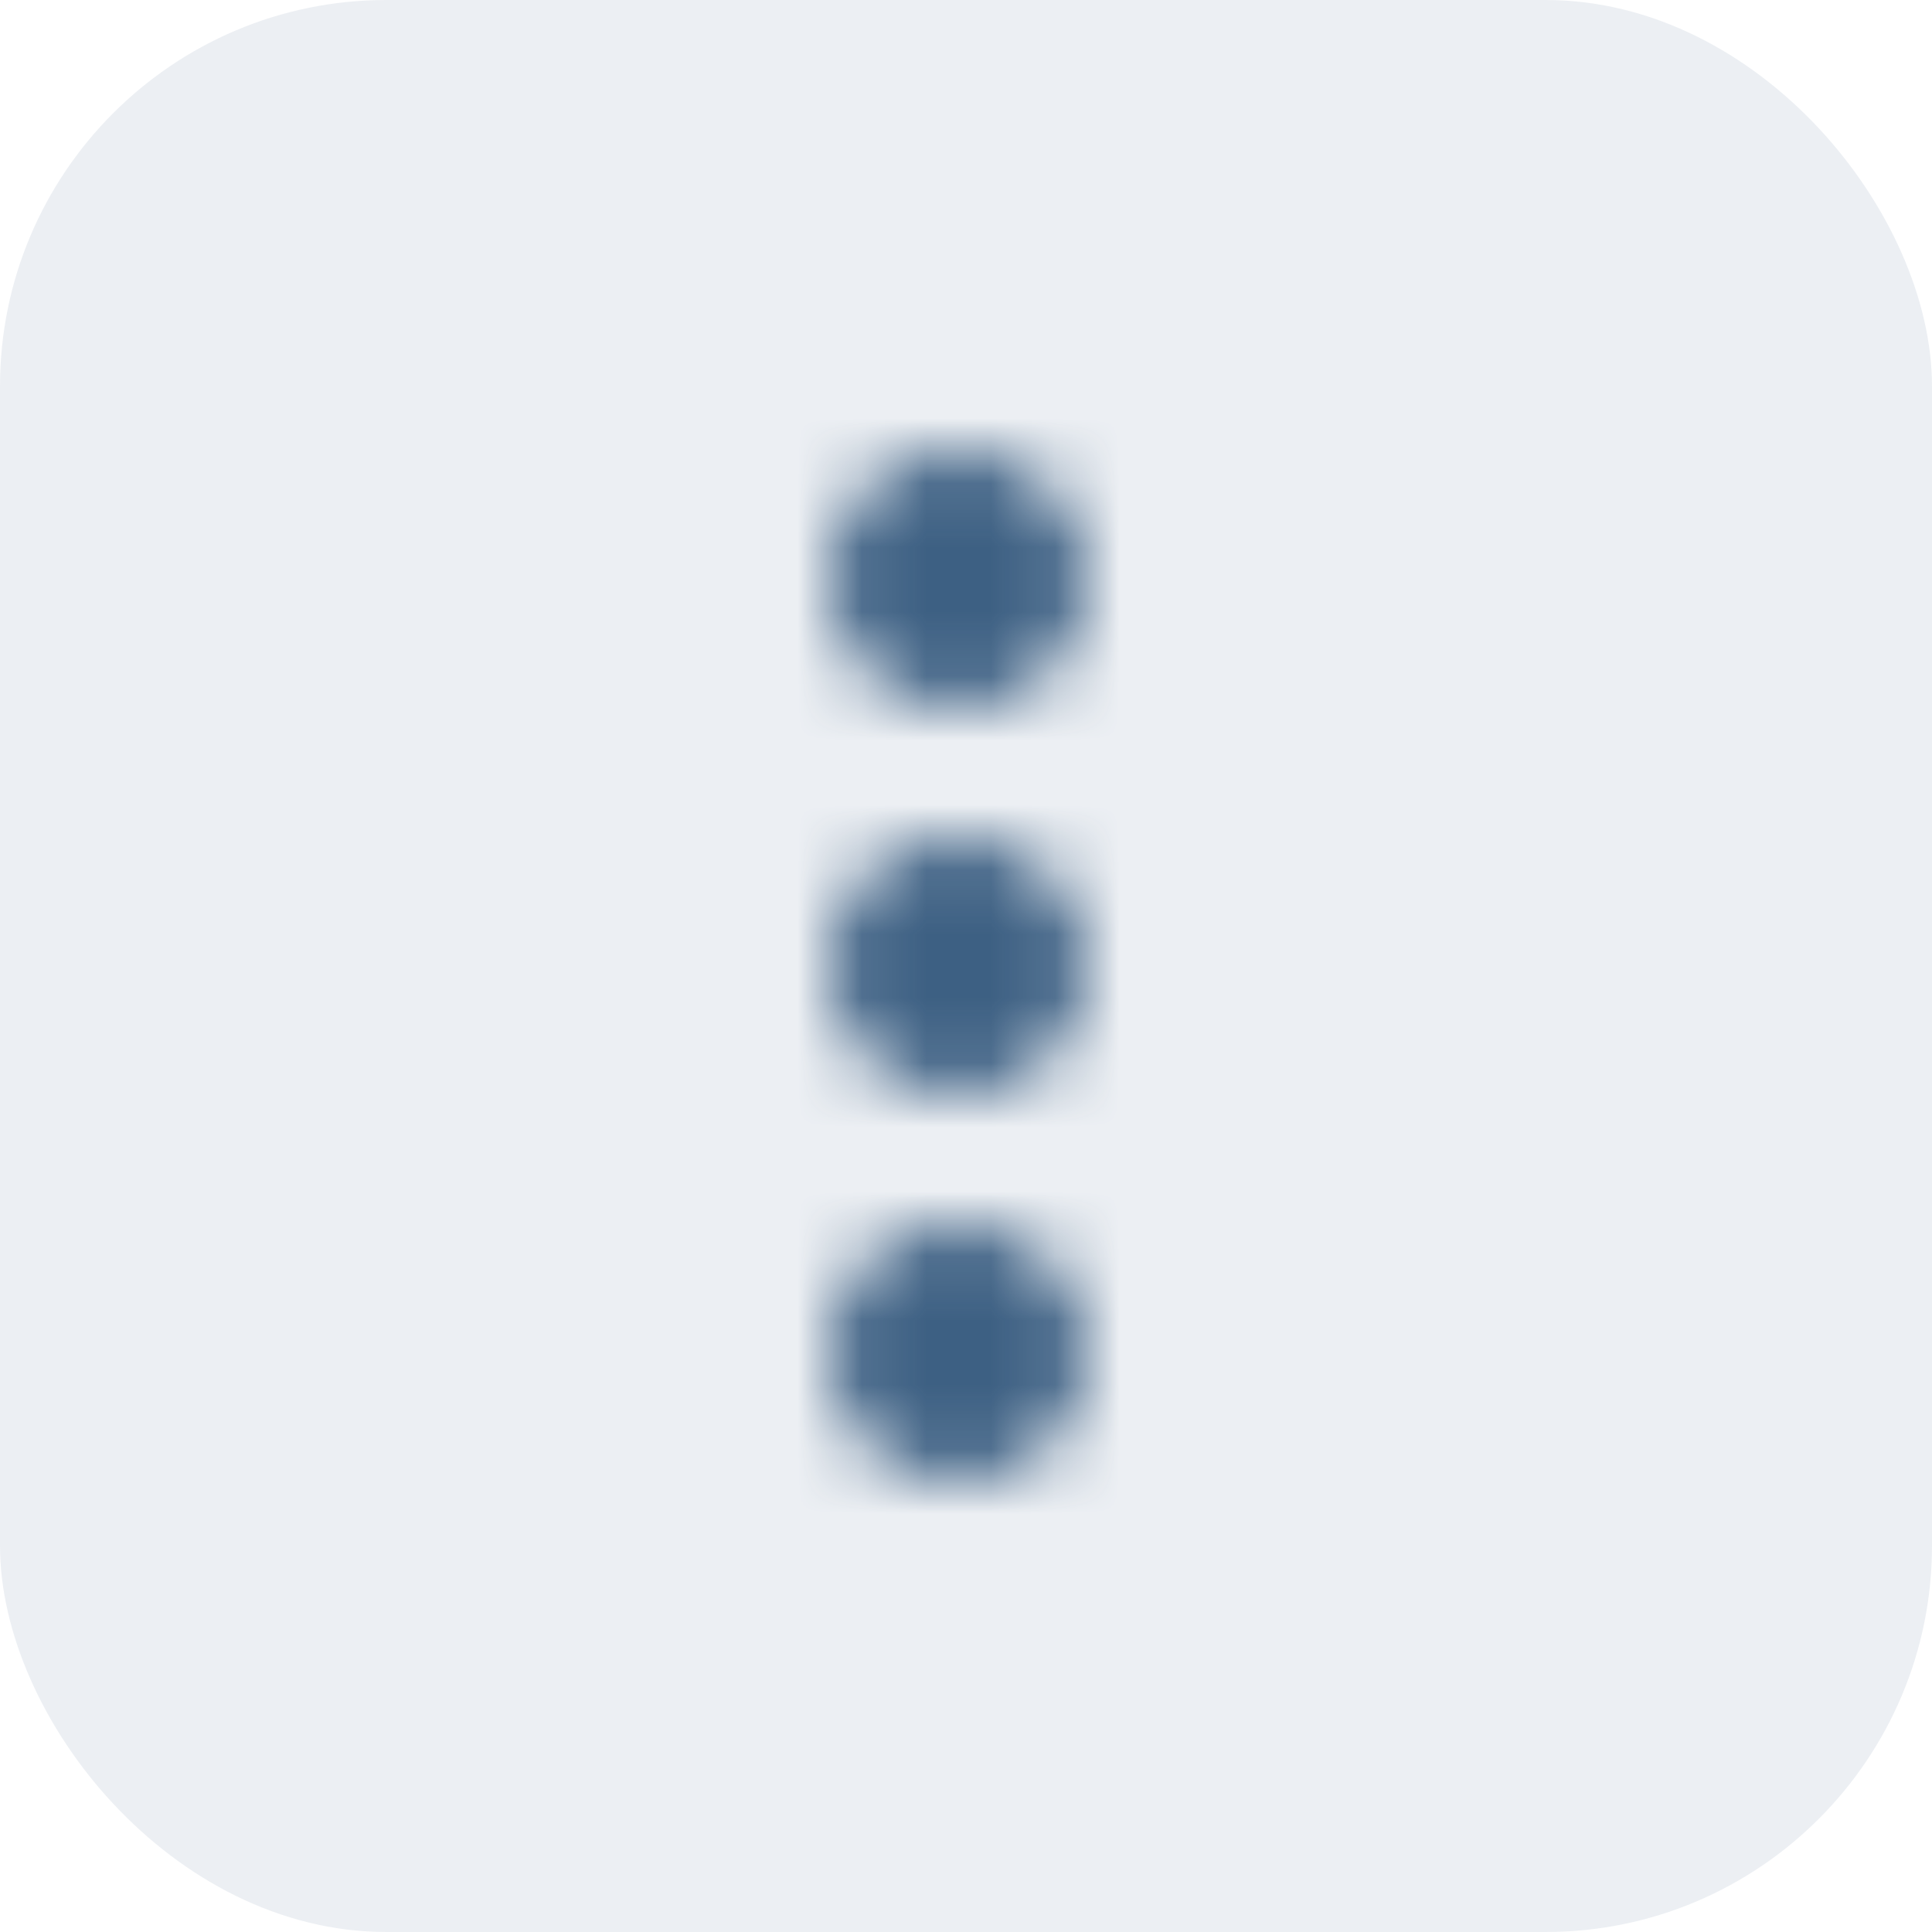 <?xml version="1.0" encoding="UTF-8"?>
<svg width="30px" height="30px" viewBox="0 0 30 30" version="1.1" xmlns="http://www.w3.org/2000/svg" xmlns:xlink="http://www.w3.org/1999/xlink">
    <title>Menu@3x</title>
    <defs>
        <path d="M1.999,4 C3.098,4 3.998,3.1 3.998,2 C3.998,0.9 3.098,0 1.999,0 C0.899,0 1.77635684e-15,0.9 1.77635684e-15,2 C1.77635684e-15,3.1 0.899,4 1.999,4 L1.999,4 Z M1.999,6 C0.899,6 1.77635684e-15,6.9 1.77635684e-15,8 C1.77635684e-15,9.1 0.899,10 1.999,10 C3.098,10 3.998,9.1 3.998,8 C3.998,6.9 3.098,6 1.999,6 L1.999,6 Z M1.999,12 C0.899,12 1.77635684e-15,12.9 1.77635684e-15,14 C1.77635684e-15,15.1 0.899,16 1.999,16 C3.098,16 3.998,15.1 3.998,14 C3.998,12.9 3.098,12 1.999,12 L1.999,12 Z" id="path-1"></path>
        <rect id="path-3" x="0" y="0" width="49.97" height="50"></rect>
    </defs>
    <g id="Cases" stroke="none" stroke-width="1" fill="none" fill-rule="evenodd">
        <g id="Client-Cases/Case-Info/William-Carnes/Evaluations-Copy-7" transform="translate(-771, -330)">
            <g id="Group-10" transform="translate(127, 305)">
                <g id="Menu" transform="translate(644, 25)">
                    <g id="Rectangle-2" fill="#3D6083" fill-opacity="0.1">
                        <rect id="Rectangle" x="0" y="0" width="30" height="30" rx="6"></rect>
                    </g>
                    <g id="ic_Delete" transform="translate(12.884, 7)">
                        <mask id="mask-2" fill="white">
                            <use xlink:href="#path-1"></use>
                        </mask>
                        <g id="Mask"></g>
                        <g id="🎨-Color" mask="url(#mask-2)">
                            <g transform="translate(-22.986, -17)">
                                <mask id="mask-4" fill="white">
                                    <use xlink:href="#path-3"></use>
                                </mask>
                                <use id="Color" stroke="none" fill="#3D6083" fill-rule="evenodd" xlink:href="#path-3"></use>
                            </g>
                        </g>
                    </g>
                </g>
            </g>
        </g>
    </g>
</svg>